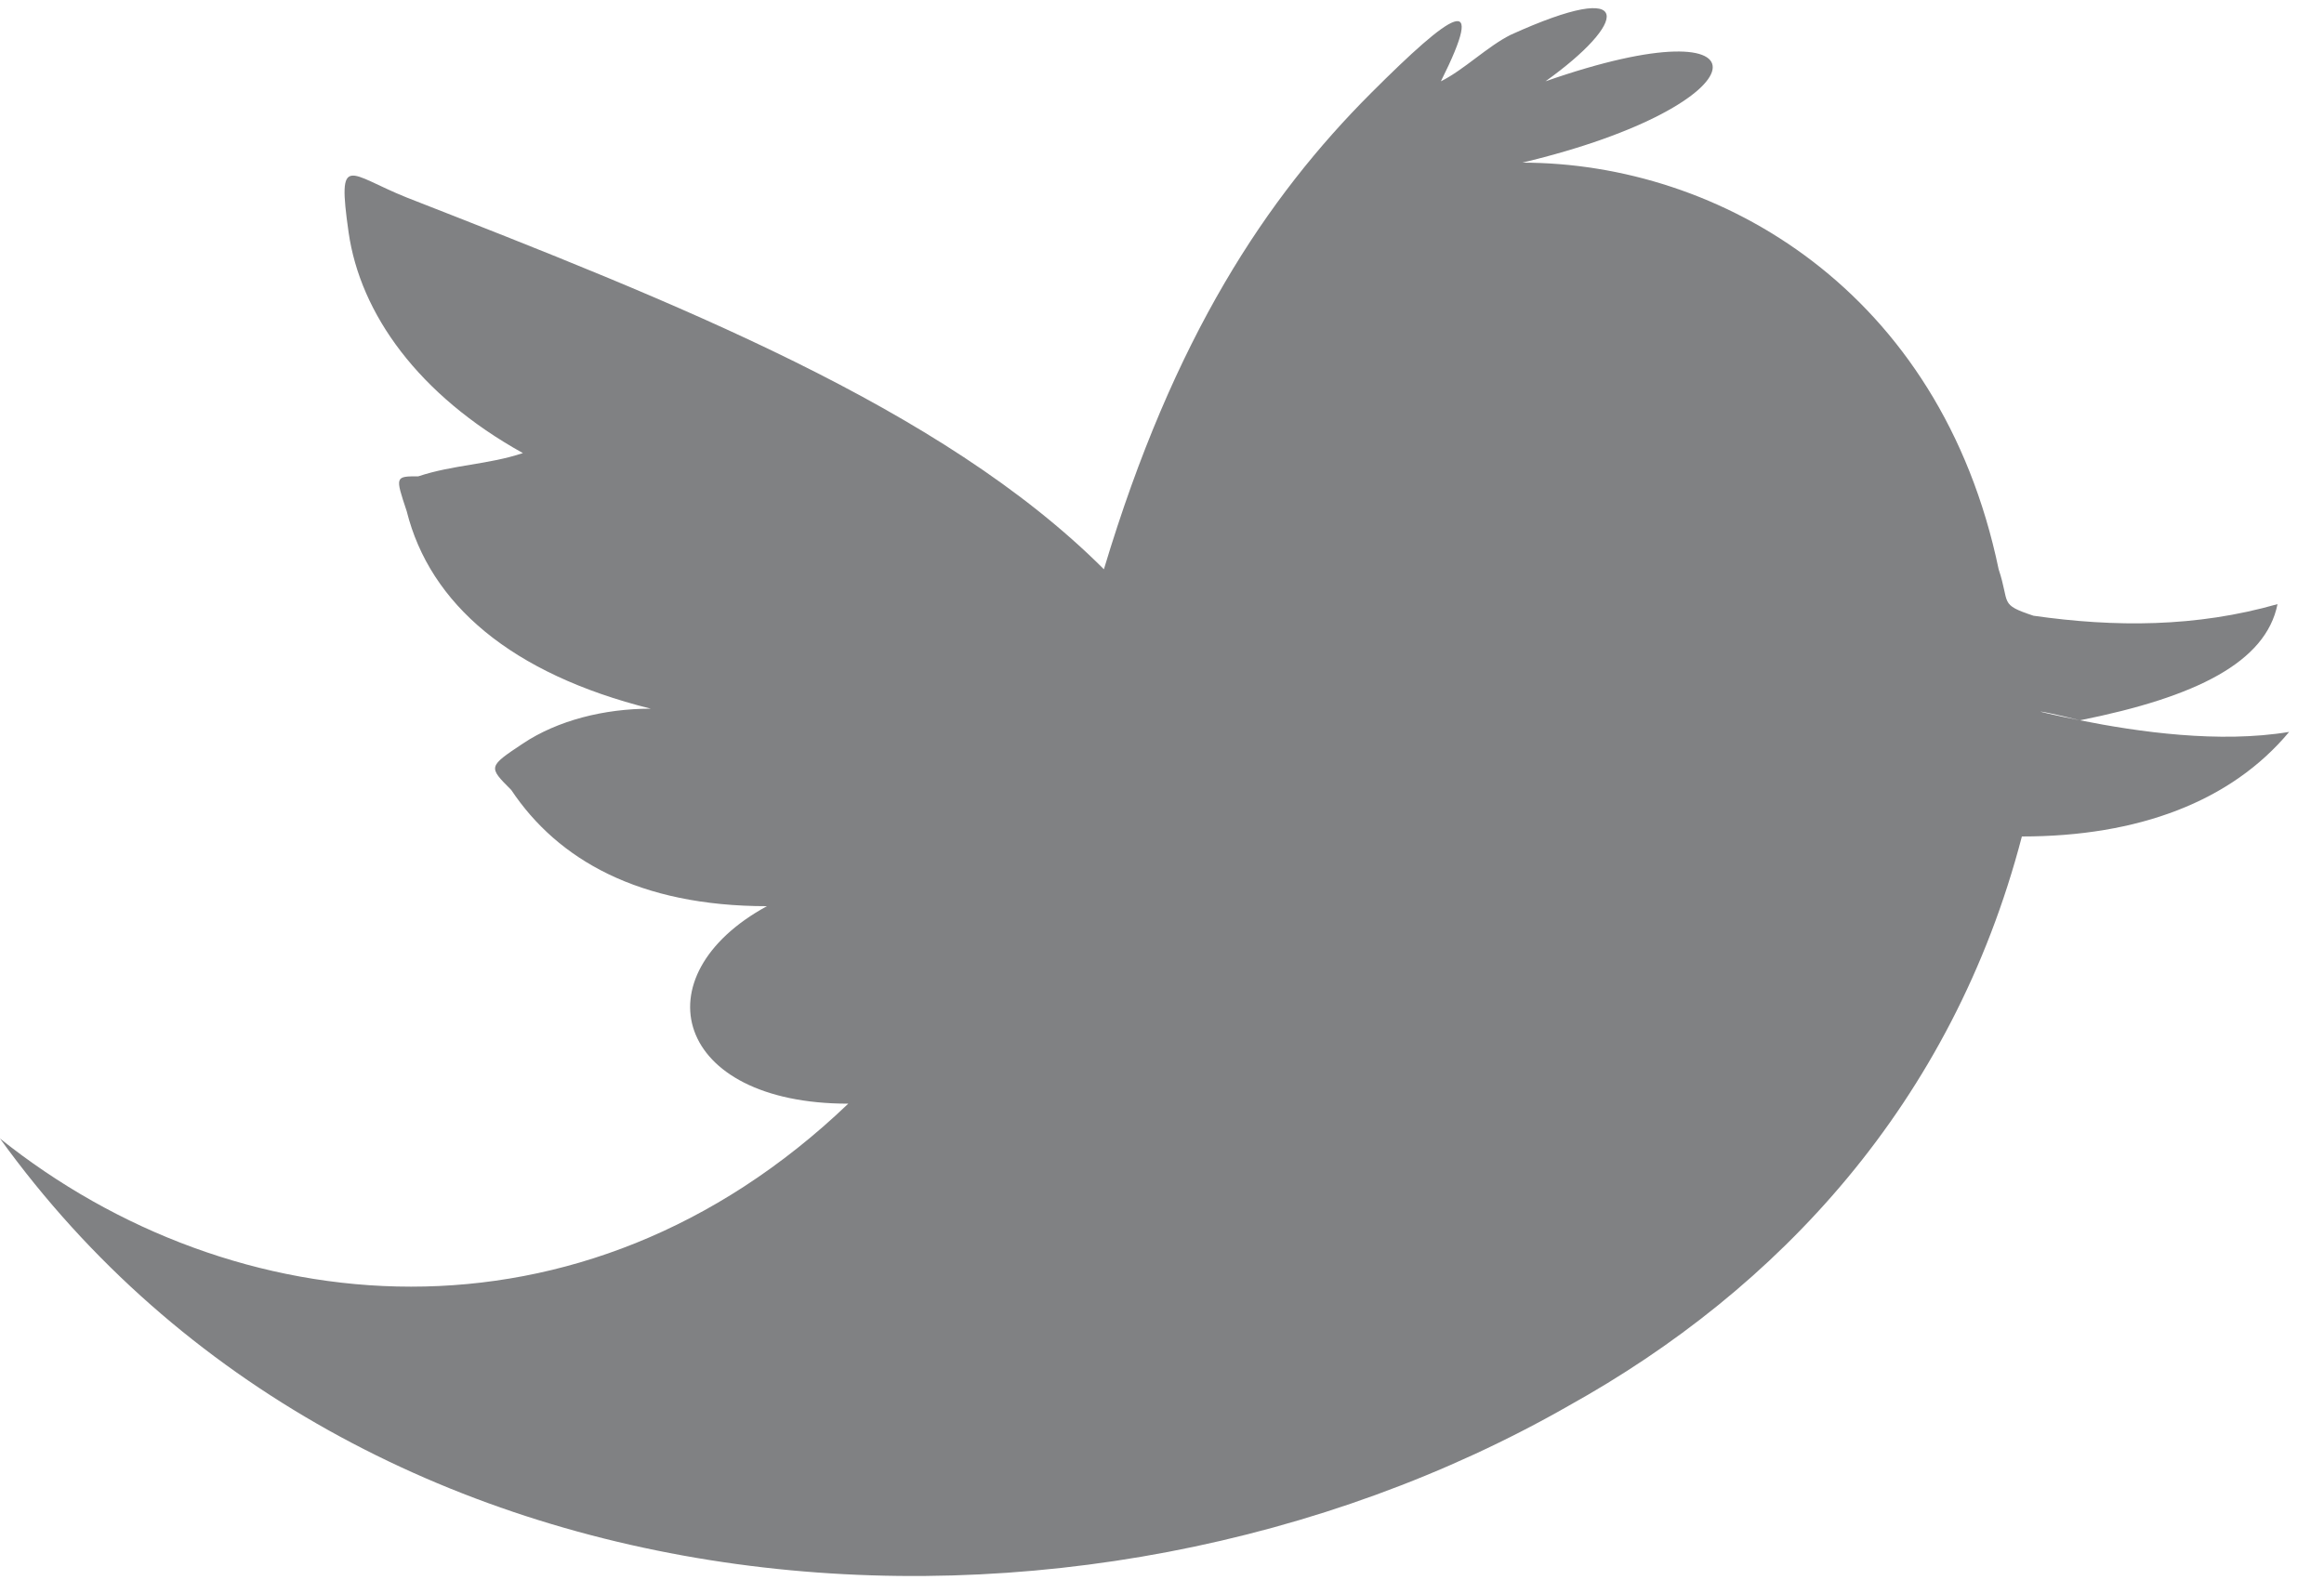 <?xml version="1.0" encoding="utf-8"?>
<!DOCTYPE svg PUBLIC "-//W3C//DTD SVG 1.1//EN" "http://www.w3.org/Graphics/SVG/1.1/DTD/svg11.dtd">
<svg version="1.1" id="Livello_1" xmlns="http://www.w3.org/2000/svg" xmlns:xlink="http://www.w3.org/1999/xlink" x="0px" y="0px"
	 width="20px" height="13.6px" viewBox="0 0 20 13.6" enable-background="new 0 0 20 13.6" xml:space="preserve">
<path fill="#808183" d="M17.9,6.2c0.5,0.1,1.2,0.2,1.8,0.1c-0.5,0.6-1.3,0.9-2.3,0.9c-0.6,2.3-2.1,3.9-3.9,4.9
	C9.3,14.5,3.1,14.1,0,9.8c2,1.6,5,1.9,7.3-0.3c-1.5,0-1.8-1.1-0.7-1.7c-1.1,0-1.8-0.4-2.2-1C4.2,6.6,4.2,6.6,4.5,6.4
	c0.3-0.2,0.7-0.3,1.1-0.3C4.4,5.8,3.7,5.2,3.5,4.4C3.4,4.1,3.4,4.1,3.6,4.1C3.9,4,4.2,4,4.5,3.9C3.6,3.4,3.1,2.7,3,2
	C2.9,1.3,3,1.5,3.5,1.7c2.3,0.9,4.6,1.8,6,3.2c0.6-2,1.4-3.2,2.3-4.1c0.7-0.7,1-0.9,0.6-0.1c0.2-0.1,0.4-0.3,0.6-0.4
	c1.1-0.5,1-0.1,0.3,0.4c2-0.7,1.9,0.2-0.2,0.7c1.7,0,3.6,1.1,4.1,3.5c0.1,0.3,0,0.3,0.3,0.4c0.7,0.1,1.4,0.1,2.1-0.1
	c-0.1,0.5-0.7,0.8-1.7,1C17.5,6.1,17.4,6.1,17.9,6.2"/>
</svg>
